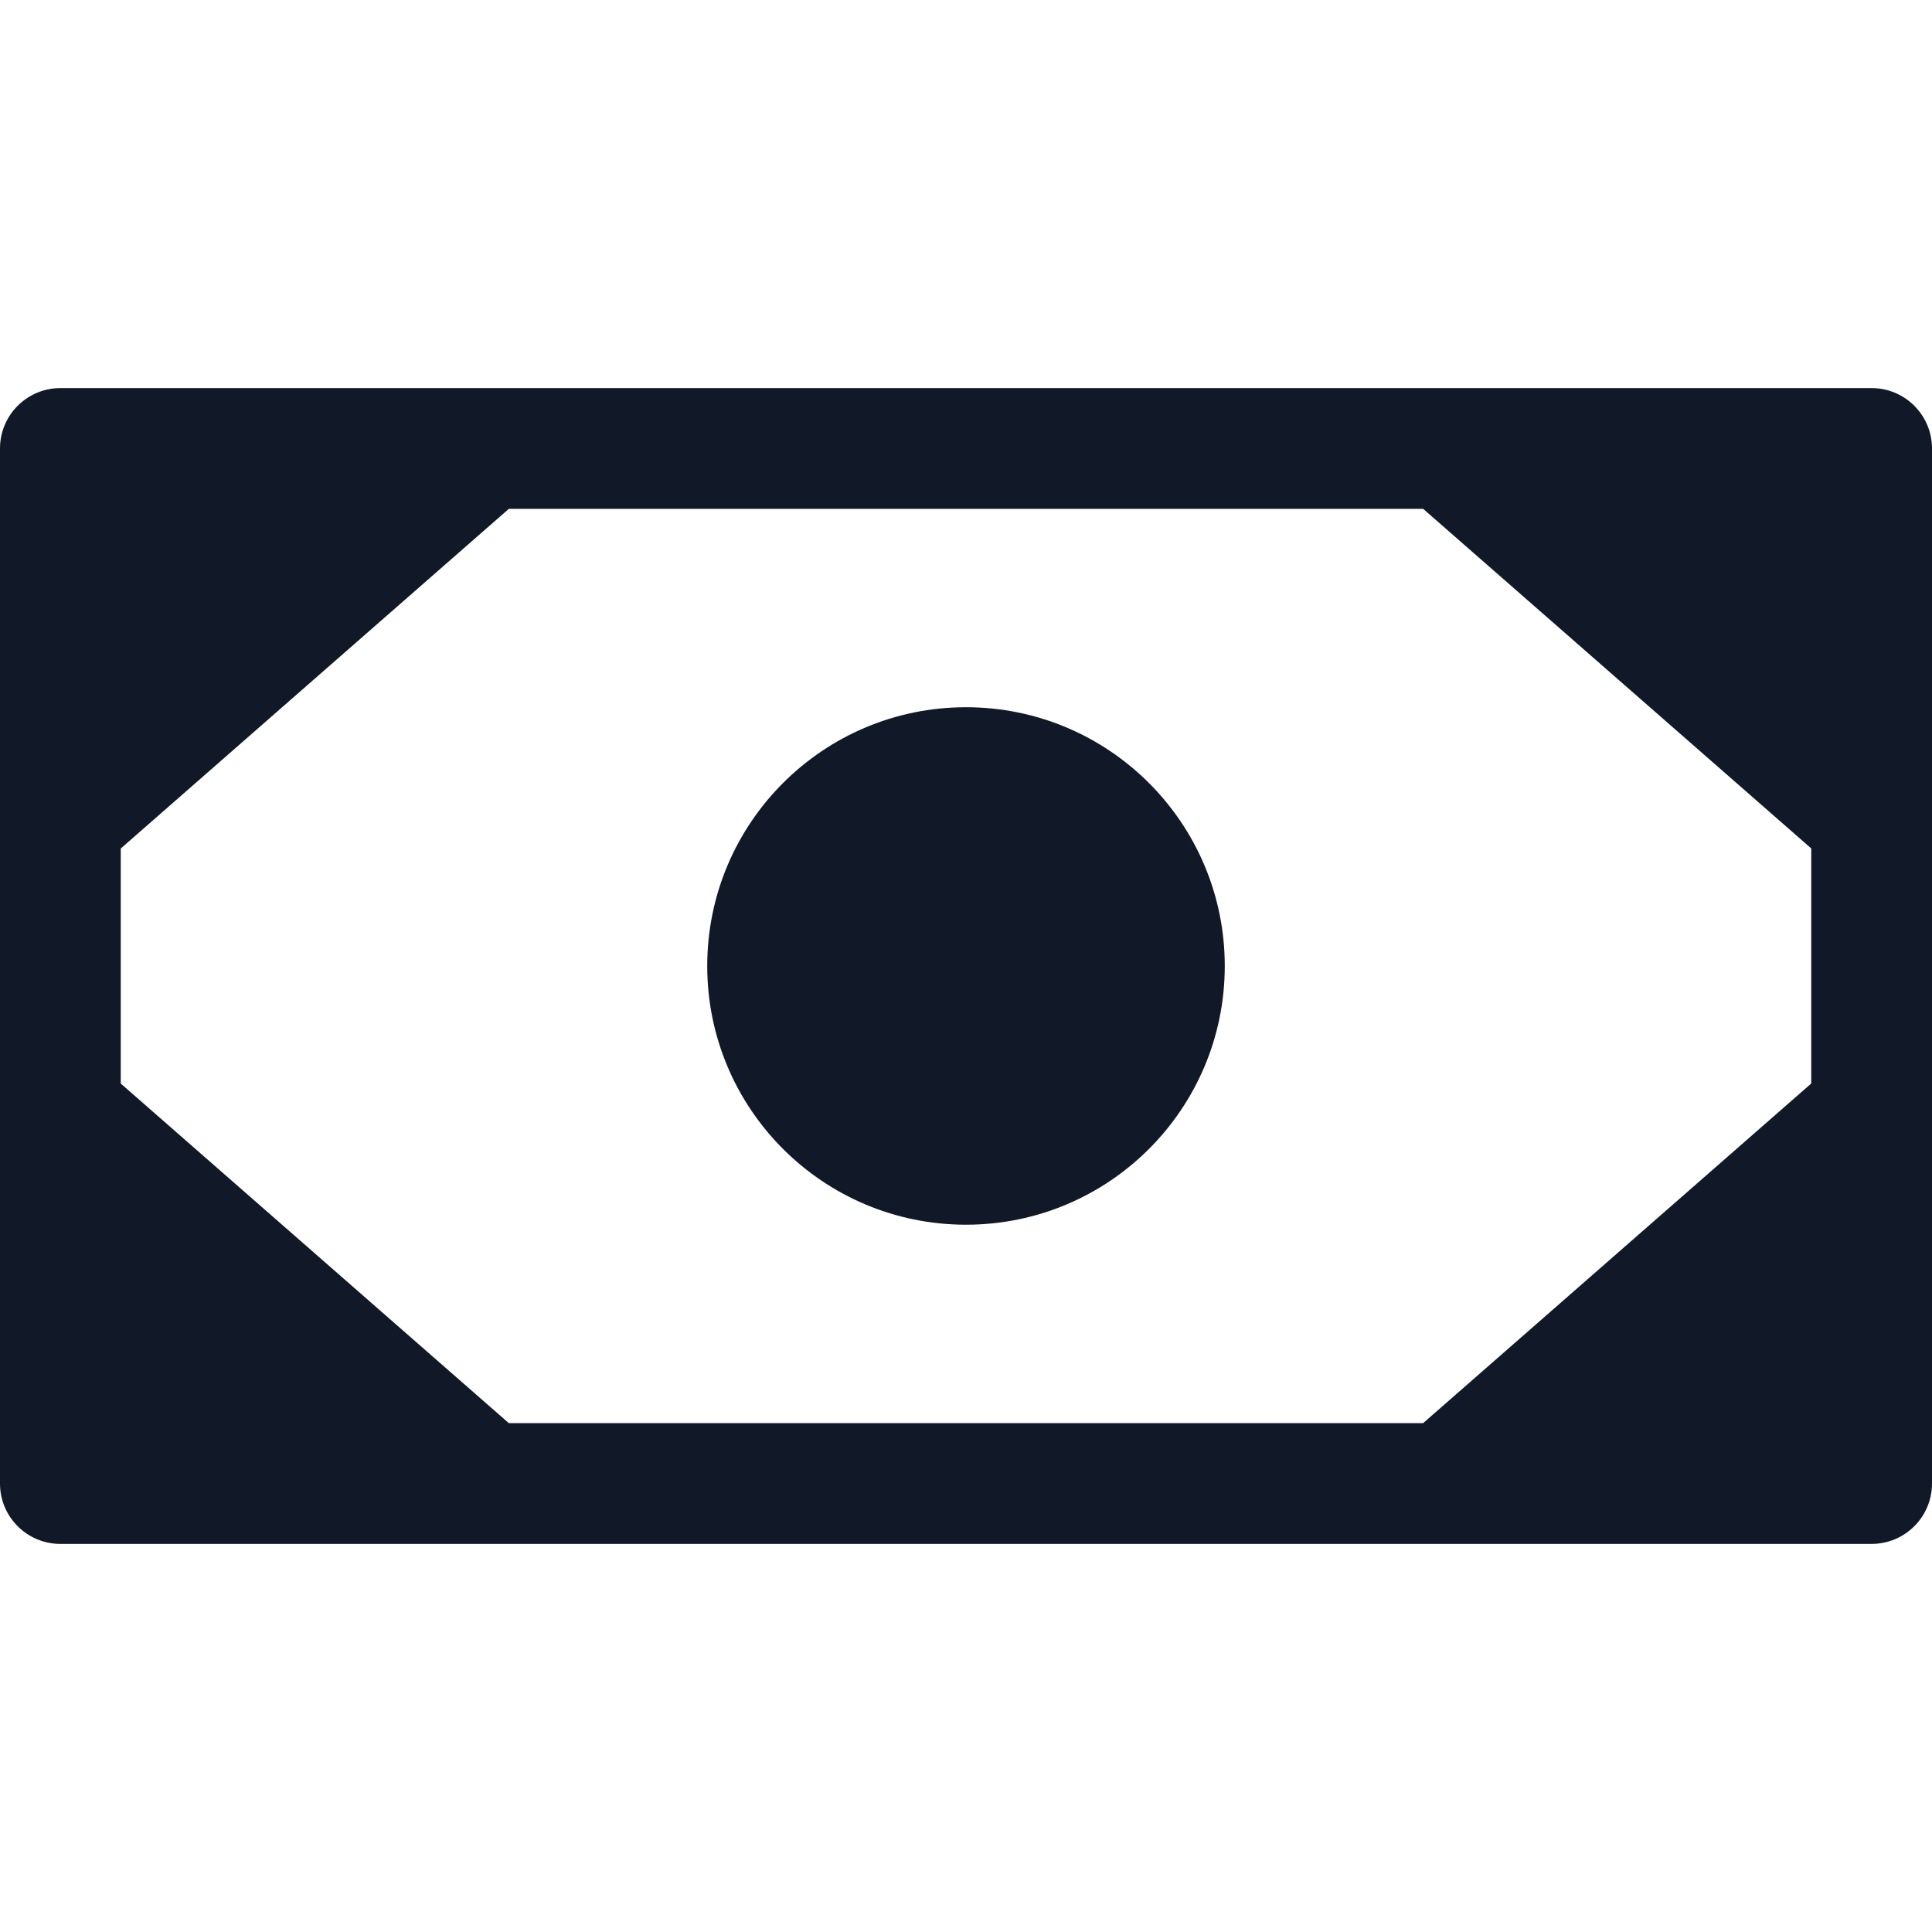 <svg width="32" height="32" viewBox="0 0 32 32" fill="none" xmlns="http://www.w3.org/2000/svg">
<path fill-rule="evenodd" clip-rule="evenodd" d="M1 6.428C0.447 6.428 -0 6.876 -0 7.428V24.572C-0 25.124 0.447 25.572 1 25.572H31C31.552 25.572 32 25.124 32 24.572V7.428C32 6.876 31.552 6.428 31 6.428H1ZM2 14.054V17.947L8.428 23.572H23.571L30 17.946V14.053L23.572 8.428H8.428L2 14.054ZM20.286 16C20.286 18.367 18.367 20.285 16 20.285C13.633 20.285 11.714 18.367 11.714 16C11.714 13.633 13.633 11.714 16 11.714C18.367 11.714 20.286 13.633 20.286 16Z" fill="#111827"/>
</svg>
